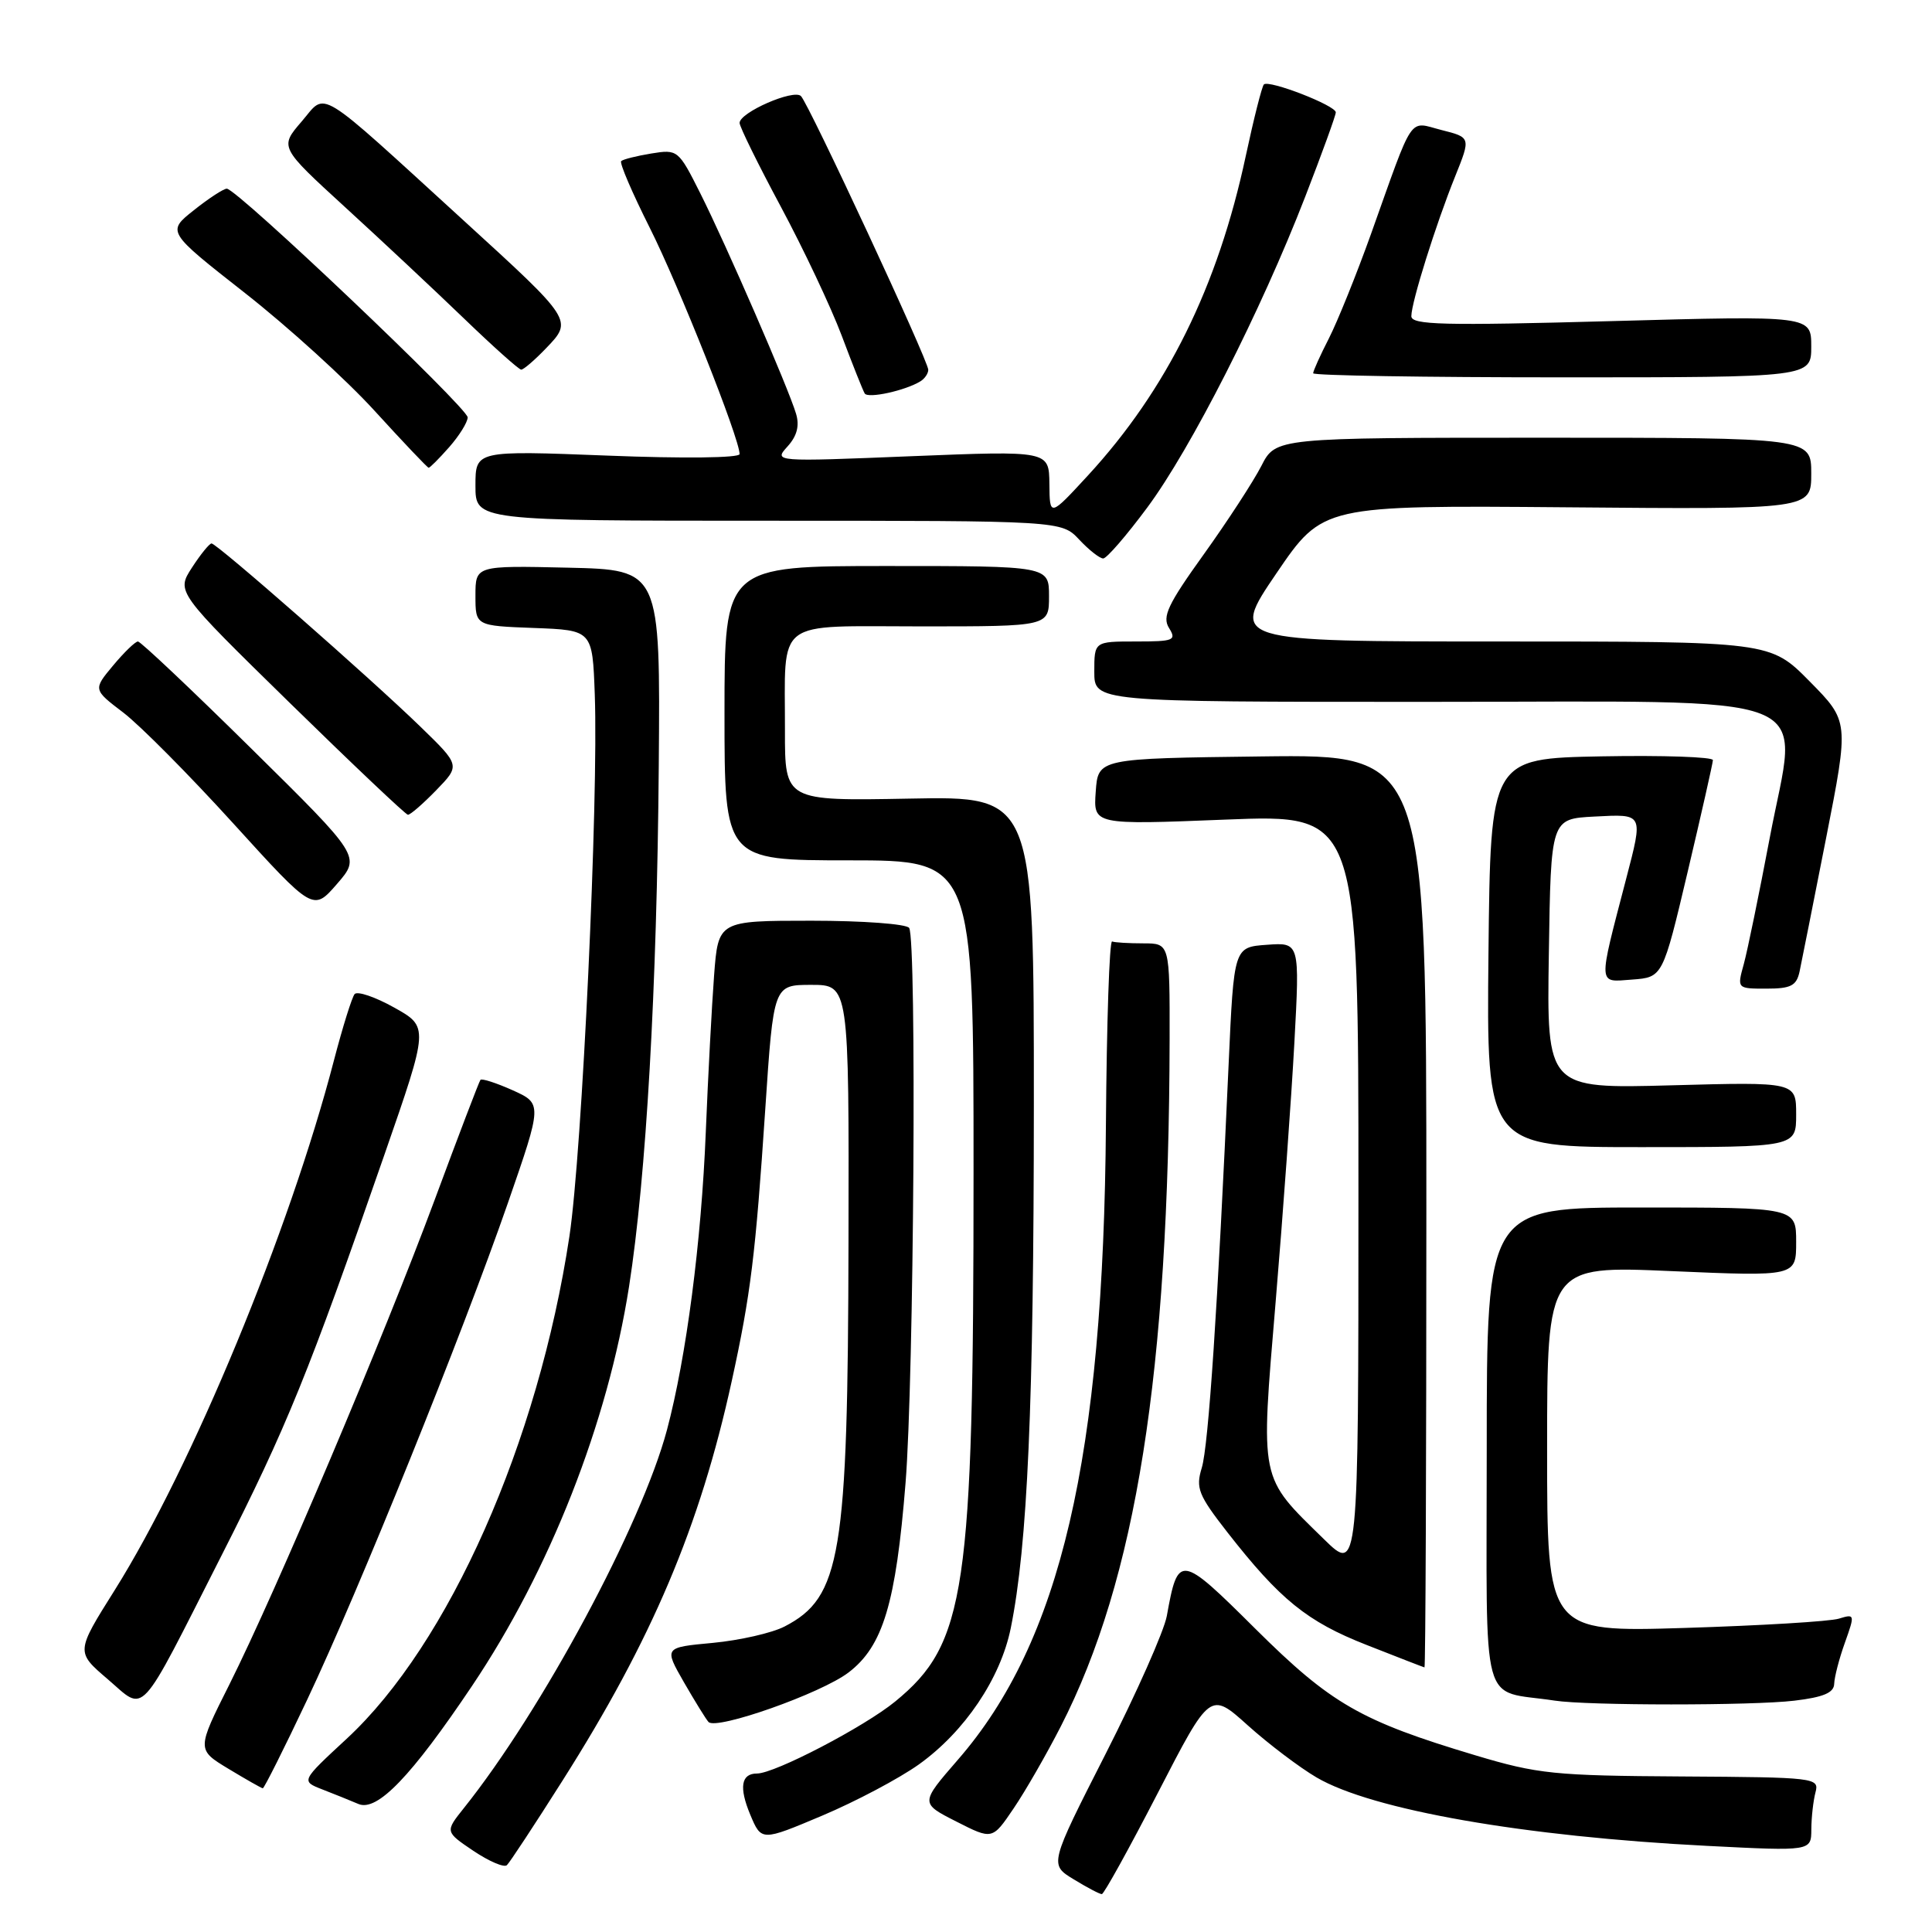 <?xml version="1.0" encoding="UTF-8" standalone="no"?>
<!DOCTYPE svg PUBLIC "-//W3C//DTD SVG 1.1//EN" "http://www.w3.org/Graphics/SVG/1.1/DTD/svg11.dtd" >
<svg xmlns="http://www.w3.org/2000/svg" xmlns:xlink="http://www.w3.org/1999/xlink" version="1.1" viewBox="0 0 256 256">
 <g >
 <path fill="currentColor"
d=" M 153.43 237.55 C 160.35 224.13 160.35 224.13 165.35 228.63 C 168.10 231.10 172.20 234.20 174.45 235.52 C 181.79 239.83 201.98 243.36 226.25 244.59 C 240.00 245.29 240.00 245.29 240.01 242.40 C 240.02 240.80 240.27 238.60 240.56 237.50 C 241.08 235.56 240.58 235.50 222.80 235.39 C 205.99 235.29 203.77 235.07 195.50 232.59 C 180.28 228.03 176.37 225.78 166.35 215.83 C 156.36 205.90 156.10 205.86 154.61 214.12 C 154.25 216.11 150.60 224.34 146.50 232.40 C 139.04 247.06 139.04 247.06 142.27 249.02 C 144.05 250.11 145.72 250.99 146.00 250.98 C 146.28 250.97 149.62 244.93 153.43 237.55 Z  M 74.50 236.00 C 86.39 217.26 92.74 202.28 96.96 183.00 C 99.47 171.53 100.11 166.32 101.40 147.00 C 102.50 130.50 102.50 130.50 107.50 130.50 C 112.50 130.50 112.50 130.50 112.43 164.50 C 112.35 206.12 111.44 211.65 103.96 215.52 C 102.30 216.38 98.03 217.35 94.46 217.69 C 87.98 218.29 87.98 218.29 90.62 222.90 C 92.08 225.43 93.54 227.80 93.88 228.17 C 94.91 229.29 108.82 224.38 112.44 221.61 C 117.00 218.13 118.71 212.46 119.99 196.50 C 121.10 182.74 121.48 124.59 120.47 122.96 C 120.15 122.43 114.33 122.00 107.53 122.00 C 95.17 122.00 95.17 122.00 94.62 129.25 C 94.32 133.24 93.82 142.58 93.52 150.01 C 92.93 164.60 90.94 179.83 88.38 189.46 C 85.02 202.05 71.81 226.65 61.45 239.60 C 58.97 242.71 58.97 242.71 62.73 245.25 C 64.81 246.64 66.80 247.50 67.17 247.14 C 67.54 246.79 70.84 241.78 74.50 236.00 Z  M 121.75 233.80 C 127.81 229.47 132.57 222.42 133.93 215.74 C 136.16 204.76 136.98 186.13 136.99 146.50 C 137.00 105.50 137.00 105.50 120.50 105.82 C 104.00 106.13 104.00 106.13 104.01 96.82 C 104.04 81.74 102.38 83.00 122.12 83.00 C 139.00 83.00 139.00 83.00 139.00 79.00 C 139.00 75.00 139.00 75.00 117.50 75.00 C 96.00 75.00 96.00 75.00 96.00 94.50 C 96.00 114.00 96.00 114.00 112.50 114.00 C 129.00 114.00 129.00 114.00 129.00 155.28 C 129.00 210.88 127.98 217.79 118.63 225.45 C 114.53 228.81 102.66 235.00 100.31 235.00 C 98.20 235.00 97.90 236.83 99.41 240.45 C 100.89 243.98 100.89 243.98 108.95 240.58 C 113.38 238.71 119.14 235.66 121.75 233.80 Z  M 140.56 228.76 C 150.55 209.25 154.89 181.85 154.98 137.75 C 155.00 125.00 155.00 125.00 151.50 125.00 C 149.57 125.00 147.71 124.89 147.36 124.75 C 147.00 124.61 146.64 135.53 146.54 149.00 C 146.23 193.07 140.53 217.54 126.93 233.17 C 121.93 238.93 121.93 238.93 126.71 241.36 C 131.49 243.79 131.49 243.79 134.30 239.64 C 135.85 237.36 138.66 232.47 140.56 228.76 Z  M 62.55 223.39 C 72.86 208.04 80.52 188.55 83.35 170.49 C 85.63 155.89 87.05 131.05 87.29 101.50 C 87.50 75.50 87.50 75.50 75.25 75.22 C 63.00 74.94 63.00 74.94 63.00 78.93 C 63.00 82.92 63.00 82.92 70.75 83.21 C 78.50 83.50 78.50 83.50 78.81 92.00 C 79.32 105.90 77.13 152.70 75.45 163.82 C 71.33 191.12 59.47 217.87 45.93 230.40 C 39.88 236.00 39.88 236.00 42.69 237.10 C 44.24 237.70 46.40 238.57 47.50 239.04 C 49.98 240.08 54.50 235.38 62.55 223.39 Z  M 40.69 225.25 C 47.56 210.73 61.21 176.93 67.31 159.37 C 71.86 146.24 71.86 146.24 67.92 144.46 C 65.75 143.49 63.83 142.87 63.66 143.09 C 63.48 143.32 60.75 150.47 57.59 159.00 C 50.85 177.16 36.61 210.79 30.41 223.17 C 26.06 231.83 26.06 231.83 30.28 234.38 C 32.60 235.78 34.64 236.94 34.82 236.96 C 34.99 236.98 37.64 231.71 40.69 225.25 Z  M 29.36 206.10 C 38.01 189.06 40.86 182.04 50.97 152.91 C 56.82 136.07 56.82 136.07 52.24 133.51 C 49.72 132.10 47.36 131.30 46.99 131.72 C 46.63 132.15 45.40 136.10 44.25 140.50 C 38.37 163.12 25.42 194.41 15.20 210.70 C 10.05 218.89 10.05 218.89 14.26 222.49 C 19.37 226.87 18.15 228.19 29.36 206.10 Z  M 237.75 225.35 C 241.62 224.89 243.01 224.30 243.04 223.11 C 243.07 222.22 243.70 219.77 244.46 217.66 C 245.80 213.90 245.78 213.83 243.66 214.48 C 242.47 214.85 233.29 215.40 223.25 215.71 C 205.00 216.27 205.00 216.27 205.00 191.99 C 205.00 167.71 205.00 167.71 221.50 168.43 C 238.00 169.14 238.00 169.14 238.00 164.57 C 238.00 160.00 238.00 160.00 217.50 160.00 C 197.00 160.00 197.00 160.00 197.00 191.95 C 197.00 227.50 196.01 223.81 206.00 225.34 C 210.32 226.01 232.26 226.01 237.75 225.35 Z  M 189.00 160.48 C 189.00 99.96 189.00 99.96 167.25 100.23 C 145.50 100.50 145.50 100.50 145.19 104.90 C 144.87 109.30 144.87 109.30 162.44 108.60 C 180.00 107.90 180.00 107.90 180.00 158.16 C 180.00 208.42 180.00 208.42 175.44 203.96 C 166.82 195.53 167.02 196.52 169.03 172.50 C 170.00 160.95 171.11 145.51 171.51 138.19 C 172.23 124.87 172.23 124.87 167.87 125.19 C 163.50 125.50 163.50 125.50 162.80 141.00 C 161.36 173.17 160.13 191.60 159.24 194.50 C 158.42 197.18 158.78 198.09 162.63 203.03 C 169.60 211.95 173.19 214.87 181.07 217.96 C 185.16 219.57 188.61 220.91 188.75 220.94 C 188.89 220.97 189.00 193.77 189.00 160.48 Z  M 238.00 147.68 C 238.00 143.36 238.00 143.36 221.48 143.81 C 204.95 144.26 204.95 144.26 205.23 126.38 C 205.50 108.50 205.50 108.50 211.25 108.20 C 217.83 107.86 217.75 107.70 215.46 116.50 C 211.72 130.85 211.68 130.14 216.25 129.80 C 220.32 129.50 220.32 129.50 223.63 115.50 C 225.45 107.80 226.95 101.15 226.97 100.72 C 226.99 100.30 220.36 100.07 212.25 100.22 C 197.50 100.50 197.50 100.50 197.23 126.25 C 196.97 152.00 196.97 152.00 217.48 152.00 C 238.00 152.00 238.00 152.00 238.00 147.68 Z  M 238.45 128.75 C 238.71 127.51 240.30 119.54 241.97 111.04 C 245.01 95.58 245.01 95.58 239.79 90.29 C 234.57 85.00 234.57 85.00 198.78 85.00 C 162.99 85.00 162.99 85.00 169.13 75.97 C 175.27 66.95 175.27 66.95 207.63 67.22 C 240.00 67.50 240.00 67.50 240.00 62.75 C 240.00 58.00 240.00 58.00 204.52 58.00 C 169.04 58.00 169.04 58.00 167.13 61.75 C 166.07 63.81 162.64 69.08 159.50 73.46 C 154.74 80.09 153.97 81.72 154.90 83.21 C 155.92 84.85 155.55 85.00 150.51 85.00 C 145.00 85.00 145.00 85.00 145.00 89.00 C 145.00 93.00 145.00 93.00 188.83 93.00 C 242.81 93.00 238.23 91.19 234.49 111.07 C 233.09 118.46 231.55 125.96 231.06 127.75 C 230.16 131.00 230.16 131.00 234.06 131.00 C 237.30 131.00 238.04 130.62 238.45 128.75 Z  M 33.36 99.25 C 25.42 91.41 18.63 85.00 18.28 85.00 C 17.93 85.00 16.45 86.43 14.99 88.18 C 12.33 91.37 12.33 91.37 16.35 94.43 C 18.56 96.12 25.12 102.73 30.93 109.13 C 41.50 120.76 41.50 120.76 44.65 117.13 C 47.80 113.50 47.80 113.50 33.36 99.25 Z  M 57.80 104.71 C 60.99 101.42 60.99 101.42 55.74 96.32 C 49.08 89.85 28.73 72.00 28.03 72.01 C 27.74 72.02 26.57 73.46 25.43 75.22 C 23.36 78.42 23.36 78.42 38.43 93.17 C 46.72 101.28 53.75 107.94 54.05 107.96 C 54.36 107.98 56.04 106.52 57.80 104.71 Z  M 152.02 67.25 C 157.79 59.48 167.09 41.19 172.95 26.06 C 175.18 20.31 177.00 15.29 177.00 14.89 C 177.00 13.98 168.13 10.54 167.47 11.19 C 167.21 11.46 166.13 15.72 165.07 20.67 C 161.38 37.96 154.62 51.64 144.16 63.00 C 139.09 68.50 139.09 68.50 139.05 64.11 C 139.00 59.72 139.00 59.72 120.76 60.45 C 102.52 61.19 102.52 61.19 104.35 59.16 C 105.61 57.77 105.96 56.42 105.48 54.82 C 104.46 51.39 96.20 32.39 92.80 25.63 C 89.90 19.85 89.80 19.77 86.30 20.34 C 84.35 20.66 82.55 21.11 82.31 21.35 C 82.07 21.60 83.77 25.55 86.08 30.15 C 89.95 37.85 98.00 58.11 98.00 60.17 C 98.00 60.68 90.53 60.77 80.50 60.37 C 63.00 59.69 63.00 59.69 63.00 64.35 C 63.00 69.00 63.00 69.00 101.83 69.00 C 140.65 69.00 140.65 69.00 143.00 71.50 C 144.29 72.88 145.72 74.00 146.18 74.00 C 146.64 74.00 149.27 70.96 152.02 67.25 Z  M 59.52 59.25 C 60.85 57.74 61.95 55.97 61.97 55.31 C 62.00 54.07 31.40 25.00 30.05 25.00 C 29.63 25.00 27.66 26.28 25.69 27.85 C 22.10 30.70 22.10 30.70 32.45 38.82 C 38.15 43.29 45.89 50.32 49.65 54.45 C 53.42 58.58 56.63 61.97 56.80 61.98 C 56.96 61.99 58.19 60.76 59.52 59.25 Z  M 121.97 50.52 C 122.54 50.17 123.00 49.48 123.00 49.00 C 123.00 47.79 107.18 13.78 106.13 12.73 C 105.17 11.77 98.00 14.90 98.00 16.29 C 98.00 16.79 100.46 21.79 103.47 27.40 C 106.47 33.00 110.11 40.70 111.54 44.50 C 112.97 48.31 114.34 51.74 114.58 52.14 C 115.02 52.84 119.96 51.76 121.97 50.52 Z  M 240.00 45.91 C 240.00 41.82 240.00 41.82 213.50 42.55 C 191.21 43.16 187.00 43.06 187.01 41.89 C 187.02 40.04 190.24 29.76 192.82 23.36 C 194.89 18.21 194.89 18.21 191.01 17.23 C 186.57 16.10 187.45 14.79 181.63 31.10 C 179.74 36.37 177.25 42.54 176.10 44.81 C 174.94 47.07 174.00 49.16 174.00 49.46 C 174.00 49.76 188.85 50.00 207.00 50.00 C 240.00 50.00 240.00 50.00 240.00 45.91 Z  M 72.39 46.11 C 75.91 42.45 75.88 42.41 61.60 29.37 C 41.53 11.05 43.35 12.17 39.97 16.10 C 37.04 19.50 37.04 19.50 45.77 27.49 C 50.57 31.88 57.65 38.51 61.50 42.22 C 65.35 45.93 68.75 48.97 69.06 48.98 C 69.37 48.99 70.87 47.70 72.39 46.11 Z "/>
</g>
</svg>